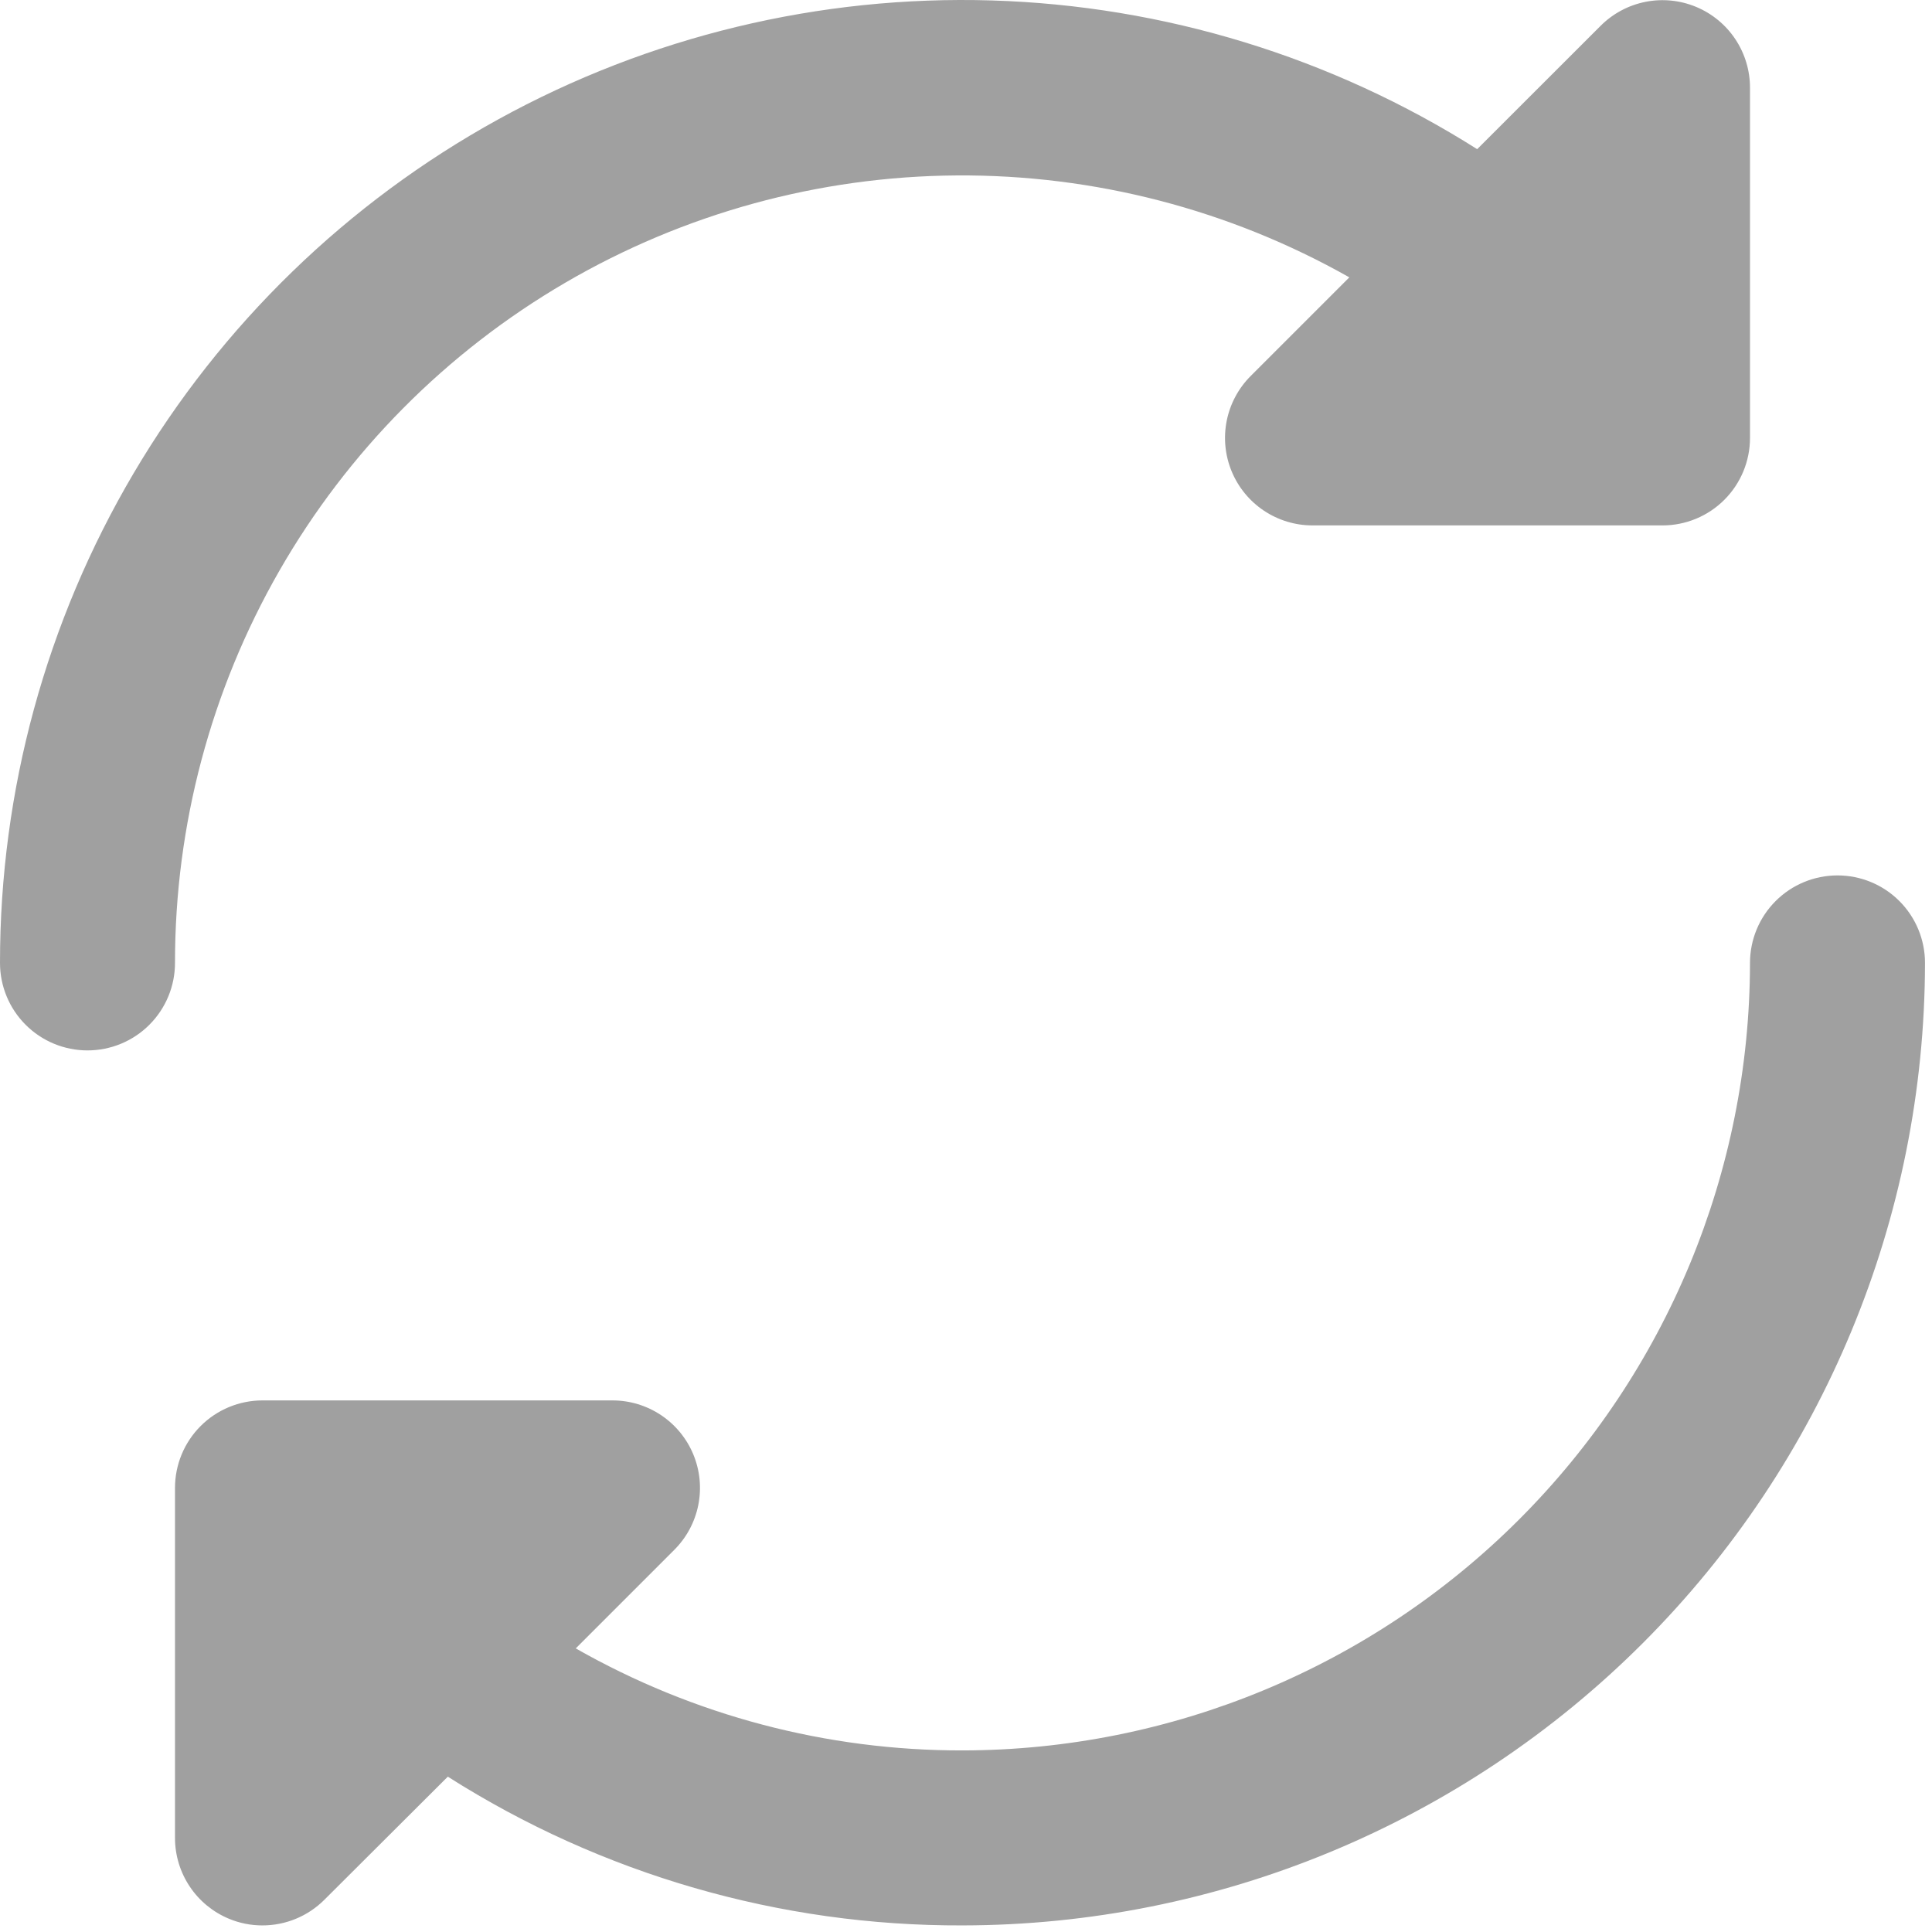 <svg width="230" height="230" viewBox="0 0 230 230" fill="none" xmlns="http://www.w3.org/2000/svg">
<path d="M1.05918e-05 114.633C-0.009 94.121 5.489 73.982 15.919 56.32C26.349 38.657 41.329 24.118 59.295 14.221C77.262 4.324 97.556 -0.569 118.058 0.053C138.561 0.675 158.521 6.789 175.854 17.758L190.552 3.07C192.011 1.612 193.87 0.619 195.893 0.219C197.916 -0.182 200.013 0.027 201.917 0.819C203.822 1.611 205.448 2.951 206.59 4.668C207.732 6.386 208.339 8.403 208.333 10.466V52.133C208.333 54.895 207.236 57.545 205.282 59.498C203.329 61.452 200.679 62.549 197.917 62.549H156.25C154.19 62.549 152.177 61.938 150.464 60.793C148.751 59.648 147.417 58.022 146.628 56.119C145.84 54.215 145.634 52.121 146.036 50.101C146.437 48.081 147.429 46.225 148.885 44.768L160.635 33.018C146.377 24.956 130.255 20.772 113.875 20.885C97.496 20.998 81.433 25.403 67.287 33.661C53.141 41.919 41.408 53.742 33.257 67.949C25.106 82.157 20.823 98.253 20.833 114.633C20.833 117.395 19.736 120.045 17.782 121.998C15.829 123.952 13.179 125.049 10.417 125.049C7.654 125.049 5.004 123.952 3.051 121.998C1.097 120.045 1.05918e-05 117.395 1.05918e-05 114.633ZM218.75 104.216C215.987 104.216 213.338 105.313 211.384 107.267C209.431 109.22 208.333 111.87 208.333 114.633C208.306 139.488 198.42 163.318 180.844 180.893C163.269 198.469 139.439 208.355 114.583 208.383C98.44 208.412 82.57 204.225 68.542 196.237L80.281 184.497C81.738 183.04 82.729 181.185 83.131 179.164C83.533 177.144 83.327 175.05 82.538 173.147C81.75 171.244 80.415 169.617 78.703 168.472C76.99 167.328 74.977 166.716 72.917 166.716H31.25C28.487 166.716 25.838 167.813 23.884 169.767C21.931 171.72 20.833 174.37 20.833 177.133V218.799C20.833 220.859 21.443 222.873 22.587 224.587C23.731 226.3 25.358 227.635 27.26 228.424C28.524 228.951 29.881 229.22 31.25 229.216C34.013 229.215 36.661 228.118 38.615 226.164L53.312 211.508C71.623 223.148 92.887 229.294 114.583 229.216C144.962 229.18 174.086 217.096 195.566 195.616C217.047 174.135 229.131 145.011 229.167 114.633C229.167 111.87 228.069 109.22 226.116 107.267C224.162 105.313 221.513 104.216 218.75 104.216Z" fill="#A0A0A0"/>
</svg>
